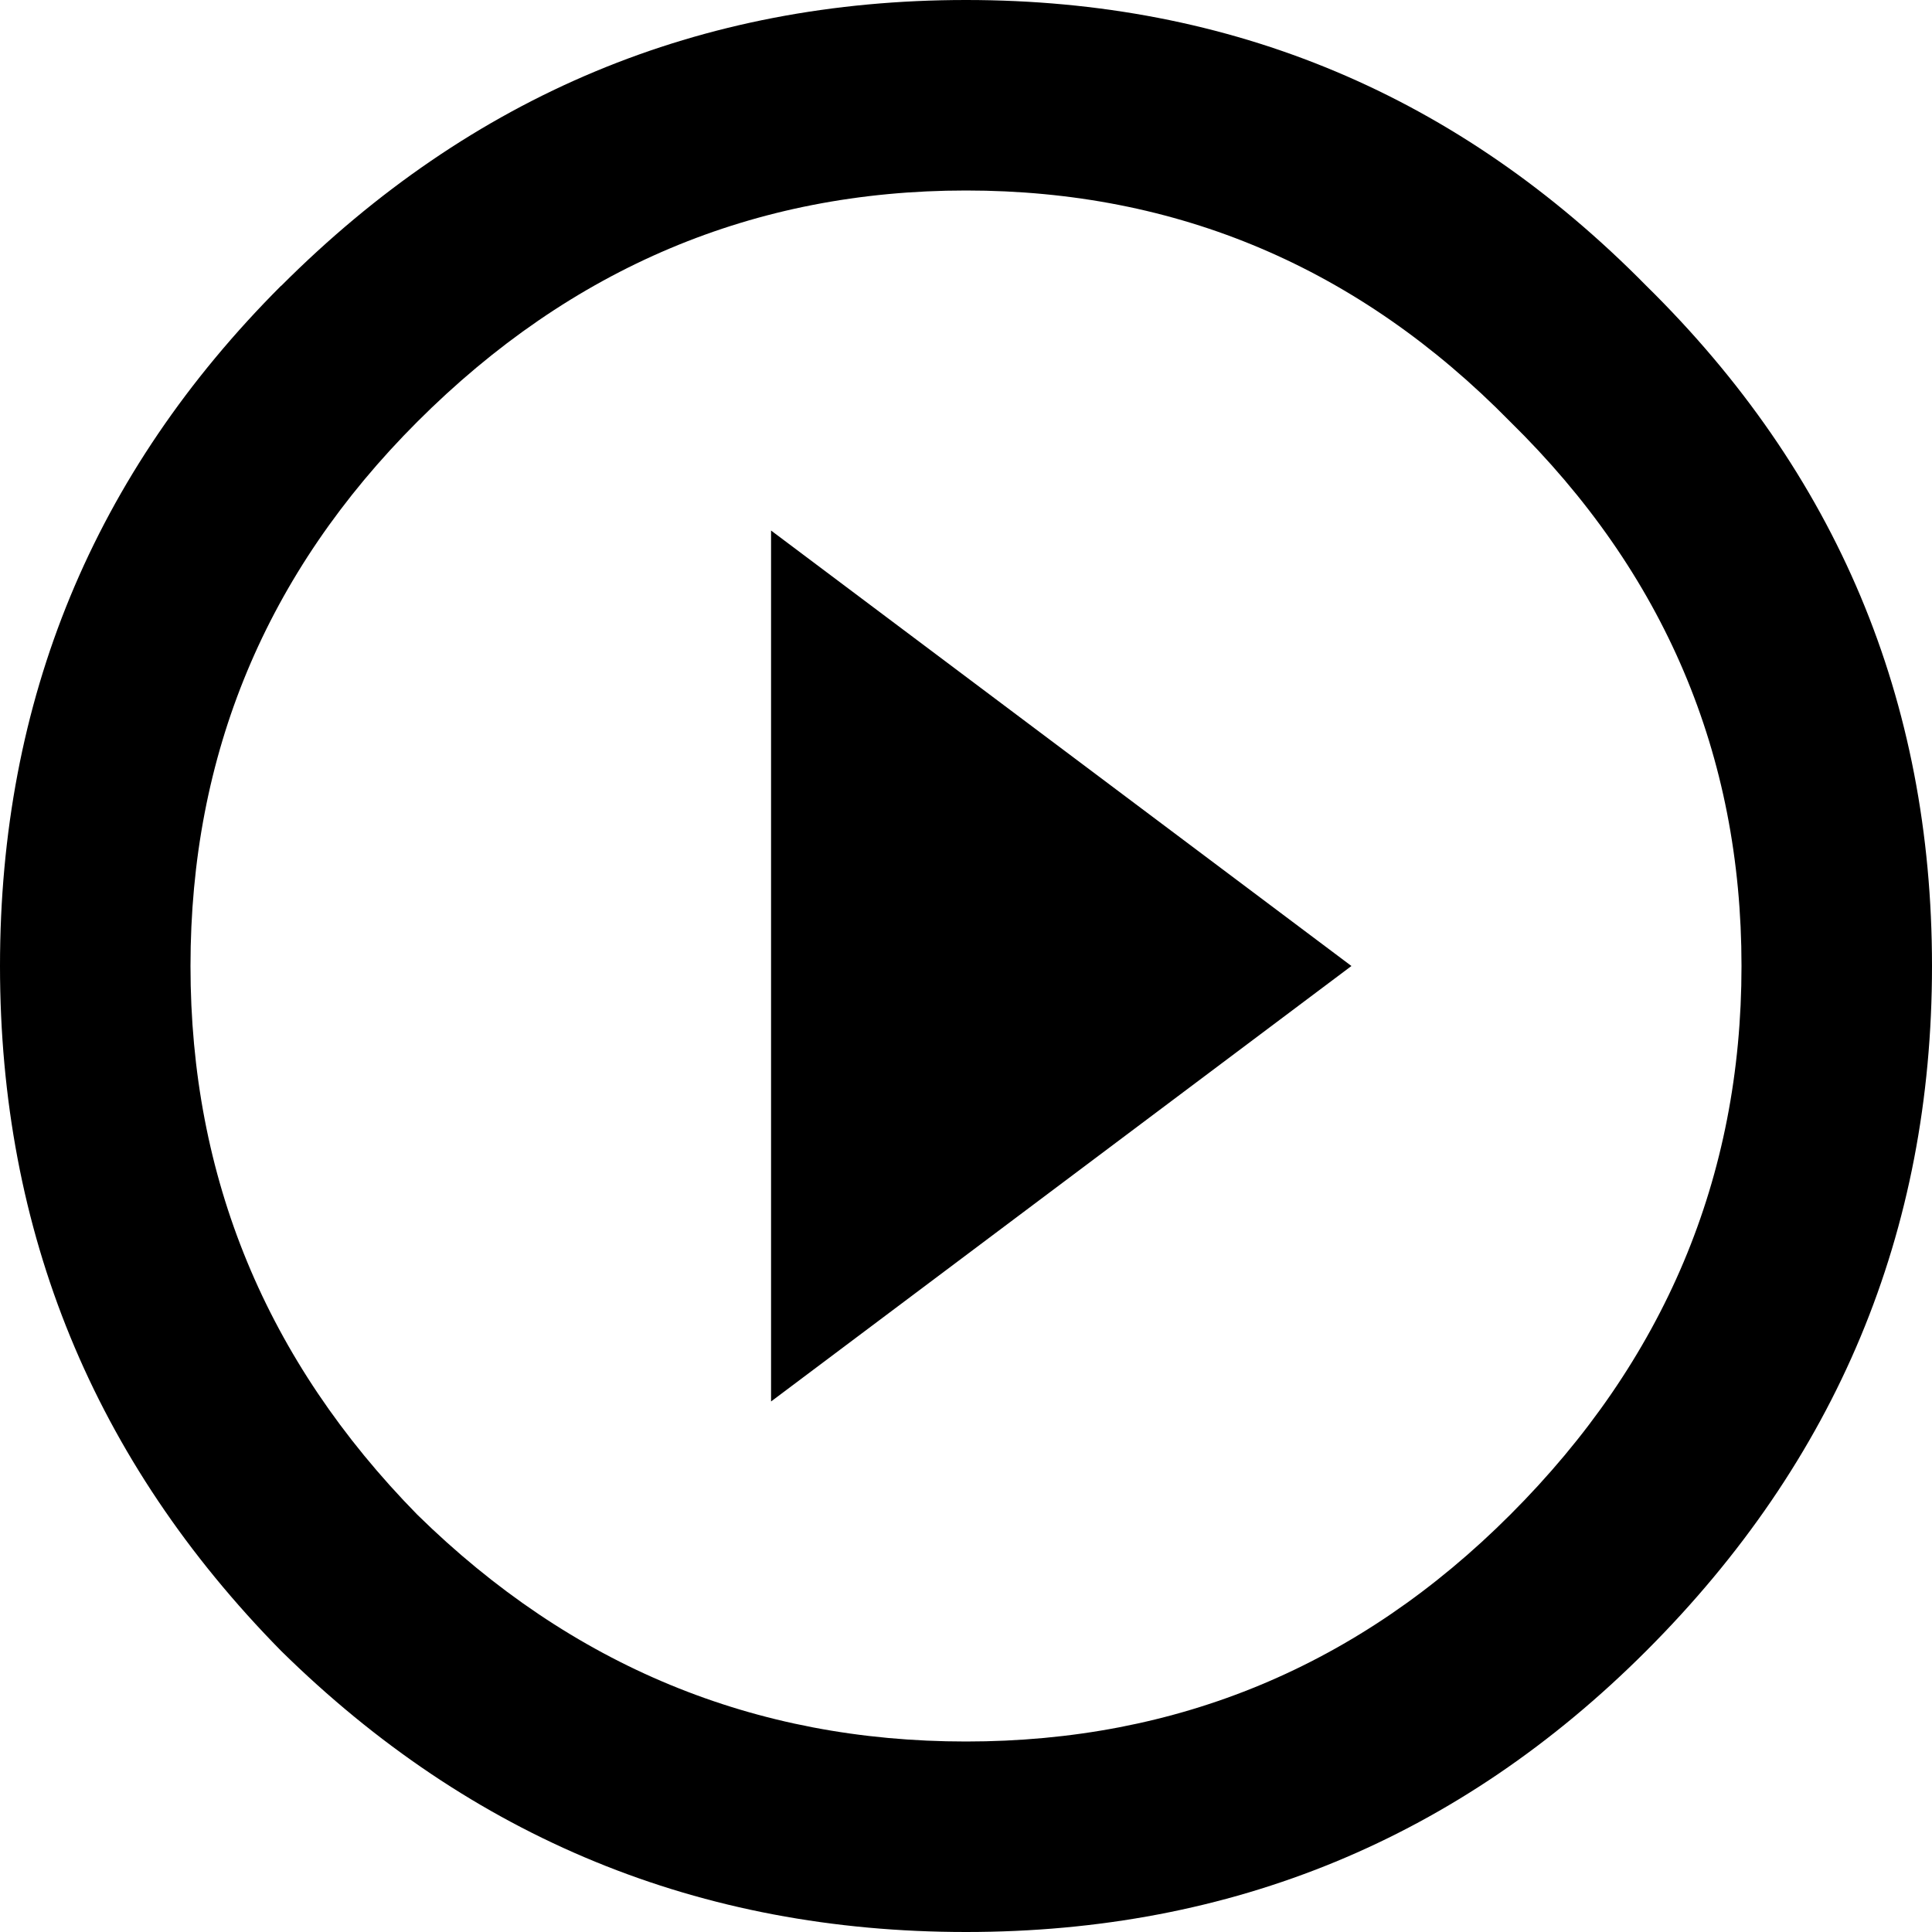 <svg xmlns="http://www.w3.org/2000/svg" width="10" height="10" fill="currentColor" viewBox="0 0 10 10">
  <path d="M2.16 7.84c.798.783 1.745 1.174 2.84 1.174 1.095 0 2.034-.391 2.817-1.174.798-.798 1.197-1.745 1.197-2.84 0-1.095-.399-2.034-1.197-2.817C7.034 1.385 6.095.986 5 .986c-1.095 0-2.042.399-2.84 1.197C1.377 2.966.986 3.905.986 5c0 1.095.391 2.042 1.174 2.84zM1.455 1.48C2.441.493 3.623 0 5 0c1.377 0 2.55.493 3.521 1.479C9.507 2.449 10 3.623 10 5c0 1.377-.493 2.559-1.479 3.545C7.551 9.515 6.377 10 5 10c-1.377 0-2.559-.485-3.545-1.455C.485 7.559 0 6.377 0 5c0-1.377.485-2.55 1.455-3.521zm2.536 5.775V2.746L6.995 5 3.991 7.254z"/>
</svg>